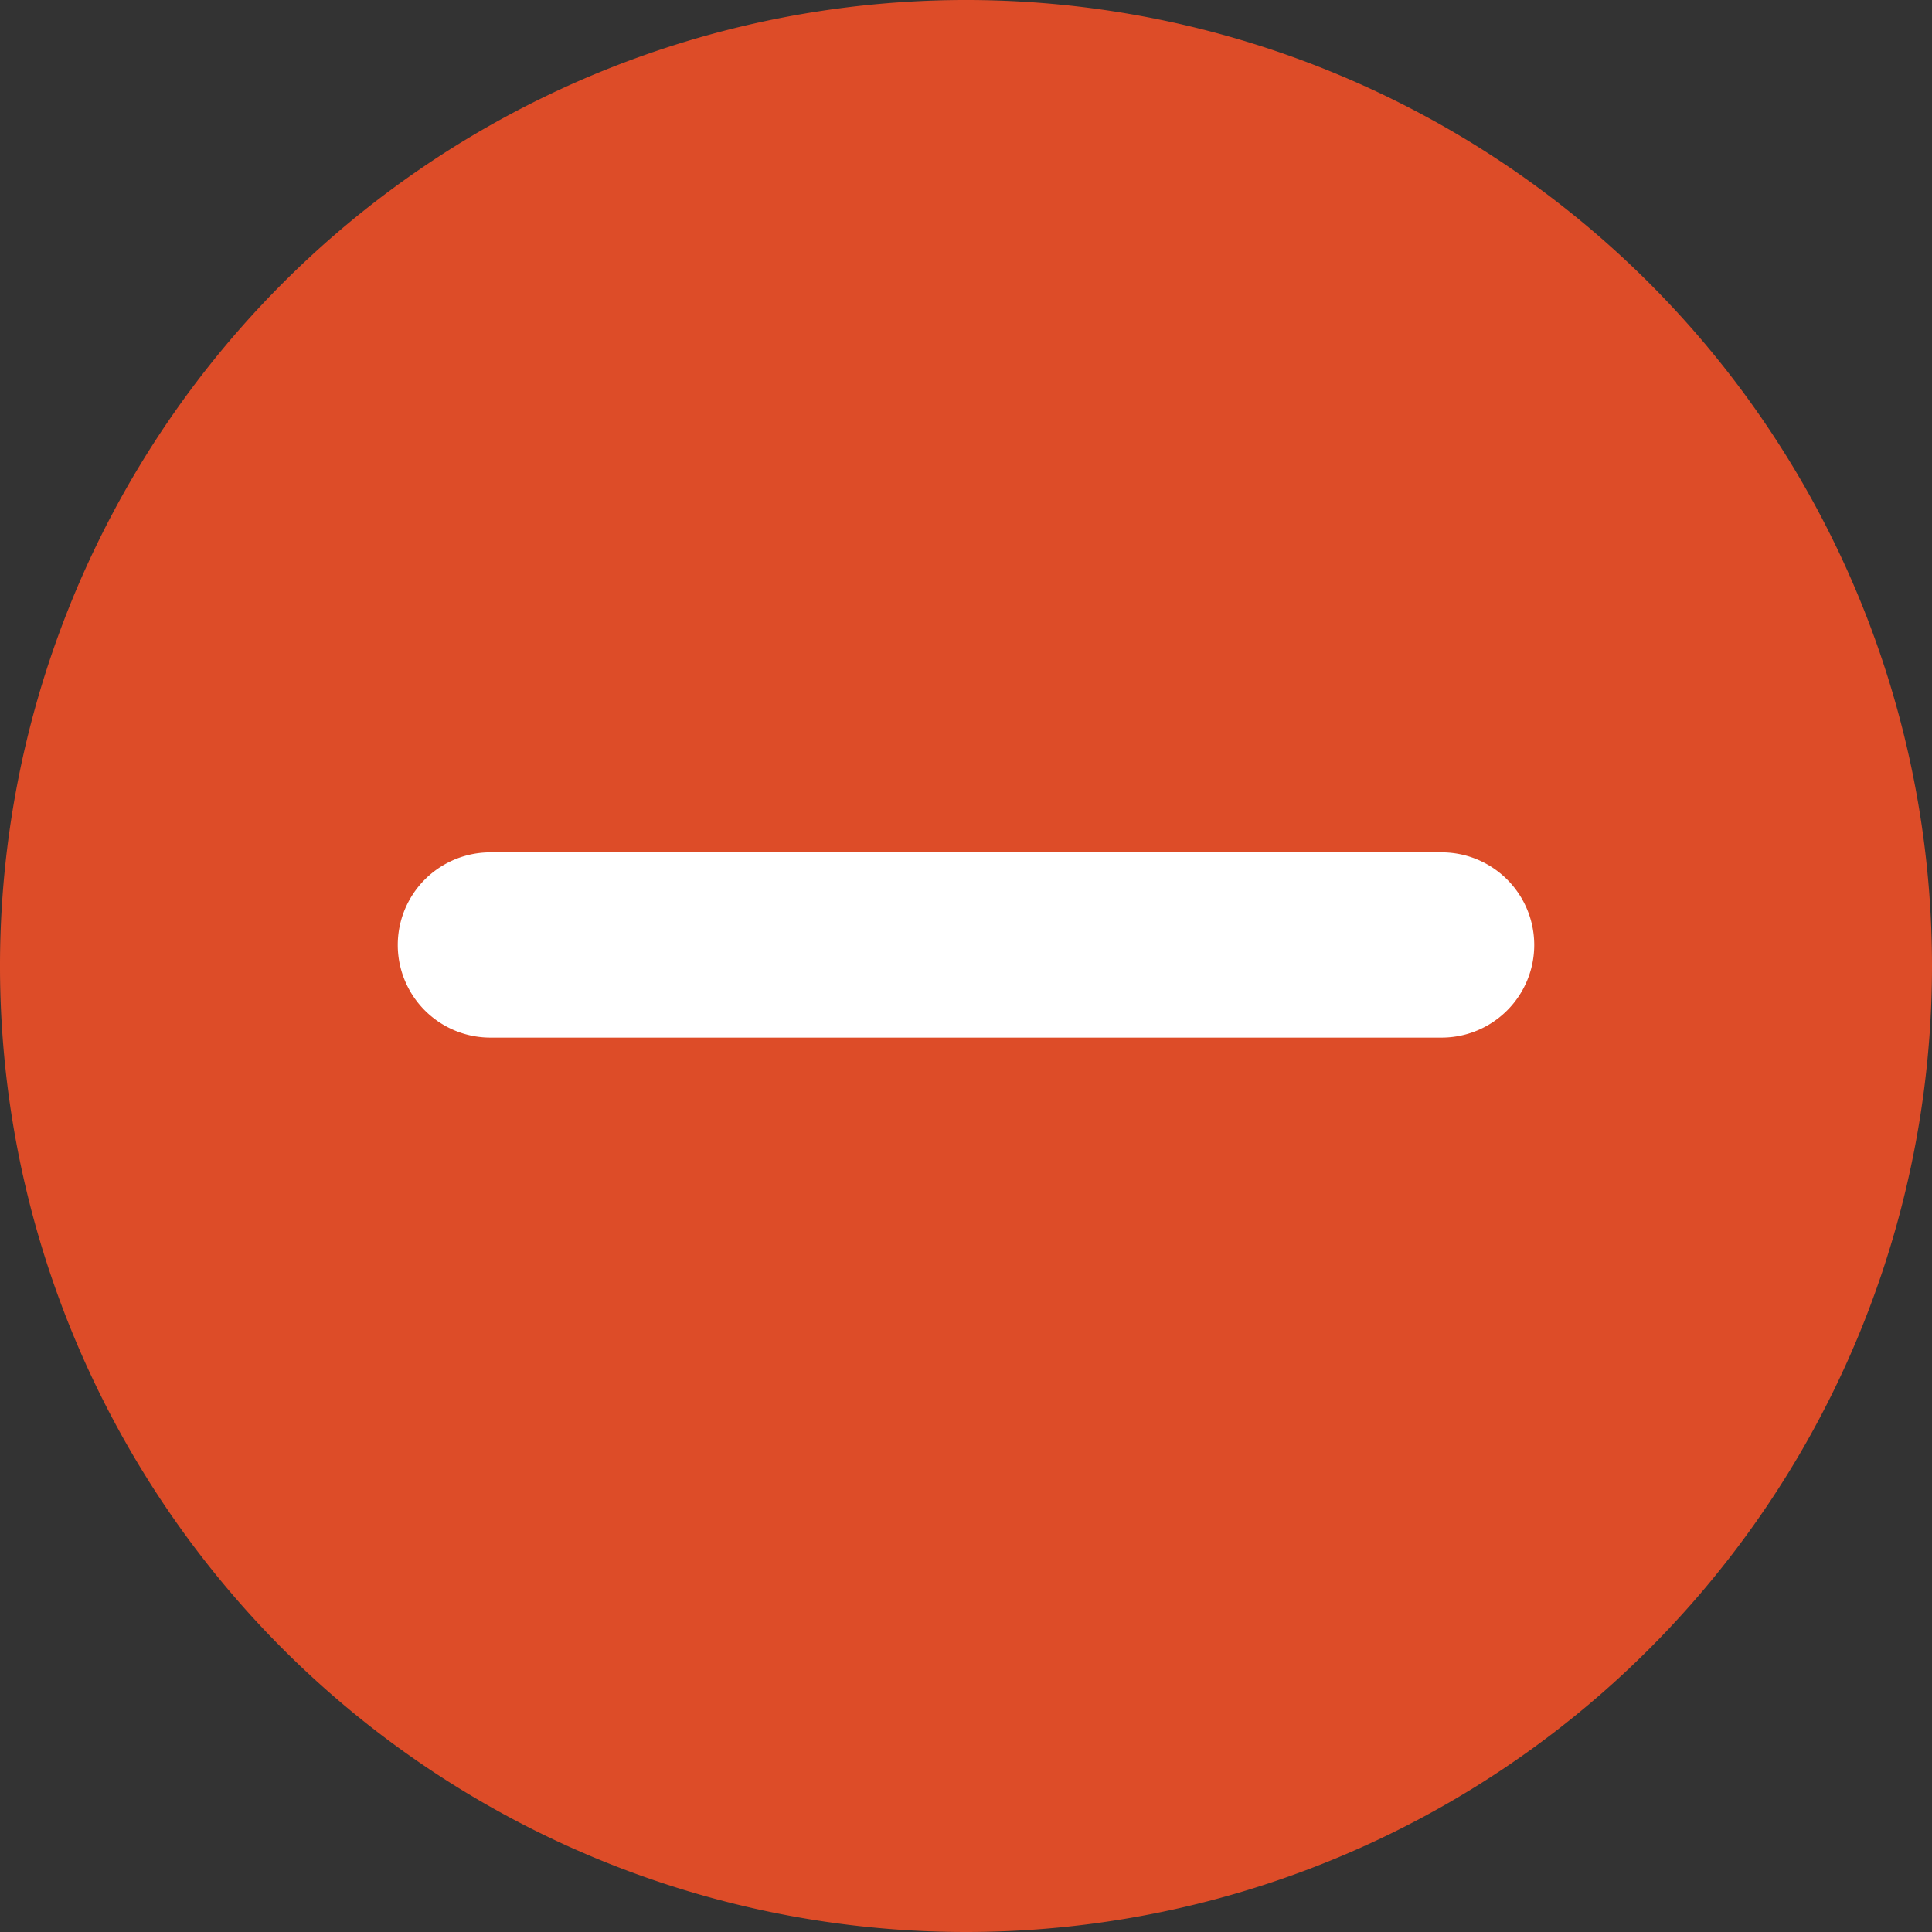 <?xml version="1.0" standalone="no"?><!DOCTYPE svg PUBLIC "-//W3C//DTD SVG 1.1//EN" "http://www.w3.org/Graphics/SVG/1.1/DTD/svg11.dtd"><svg t="1596792881392" class="icon" viewBox="0 0 1024 1024" version="1.1" xmlns="http://www.w3.org/2000/svg" p-id="3044" xmlns:xlink="http://www.w3.org/1999/xlink" width="32" height="32"><rect x="0" y="0" width="1024" height="1024" fill="#333333" stroke="none"/><defs><style type="text/css"></style></defs><path d="M512 1024a512 512 0 1 1 512-512 512 512 0 0 1-512 512z" fill="#DD4C28" p-id="3045"></path><path d="M259.915 451.765h504.169a49.092 49.092 0 1 1 0 98.184H259.915a49.092 49.092 0 0 1 0-98.184z" fill="#FFFFFF" p-id="3046"></path></svg>